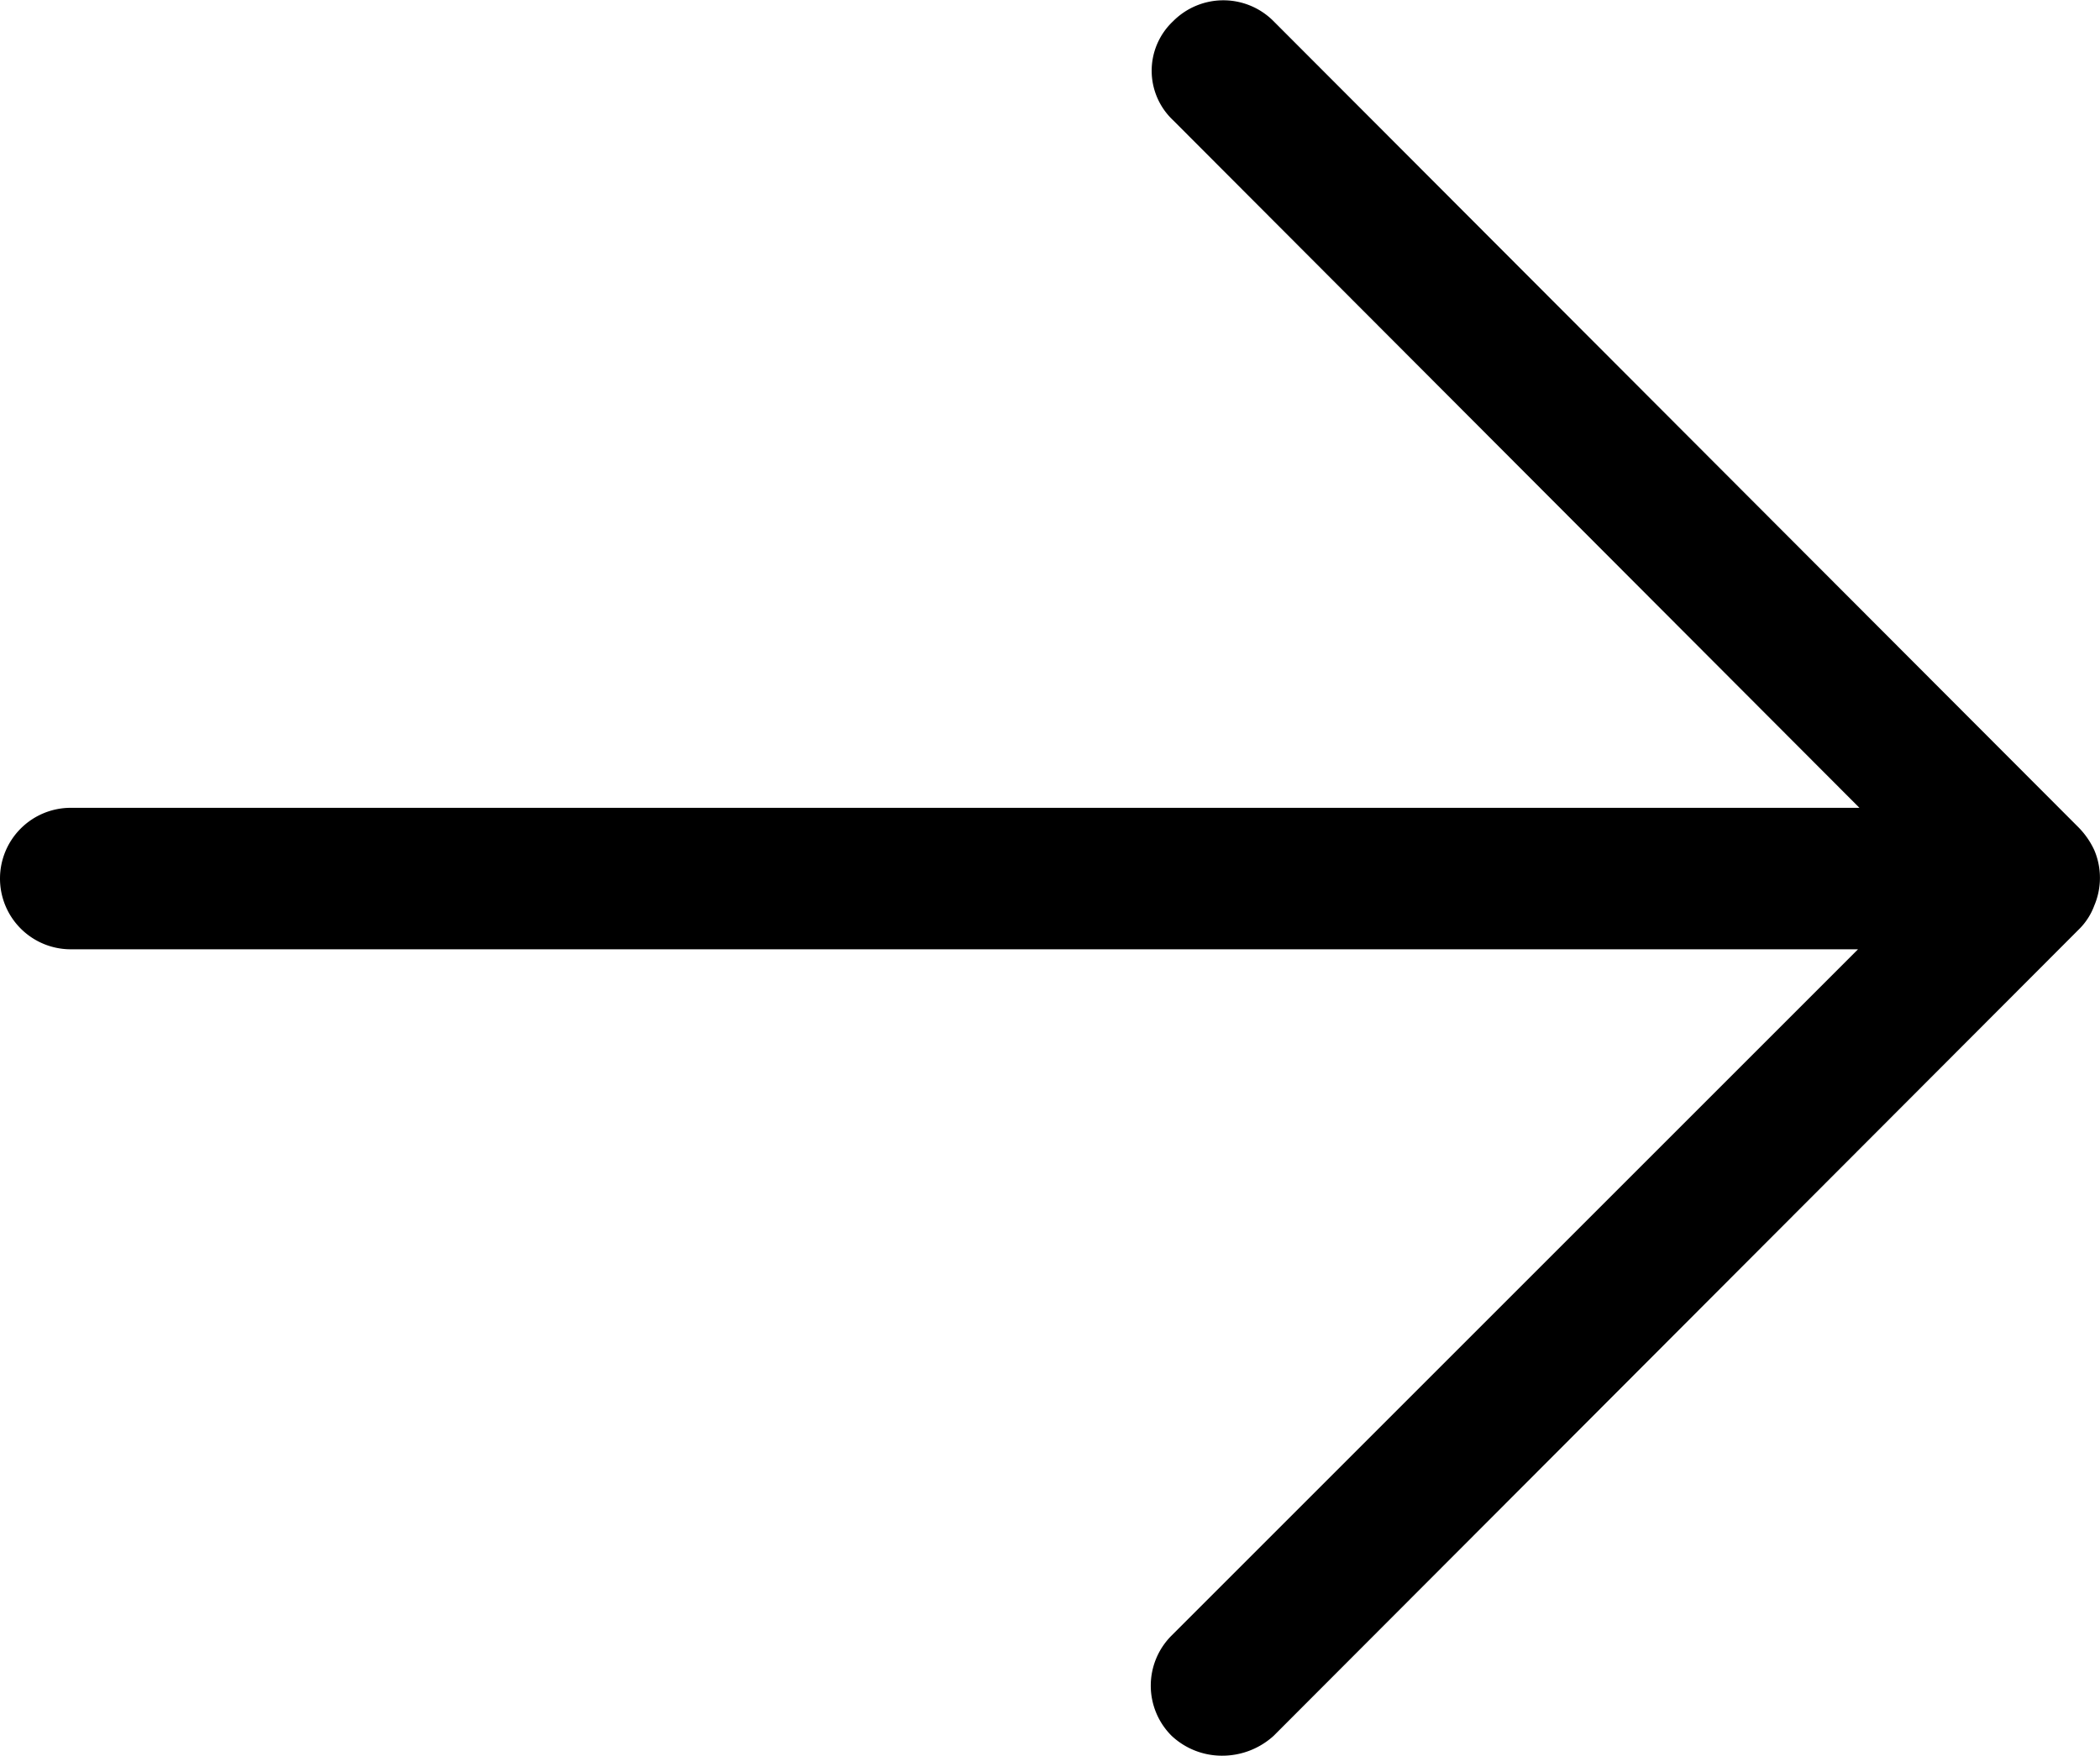 <svg xmlns="http://www.w3.org/2000/svg" viewBox="0 0 14.84 12.41">
    <g id="圖層_2" data-name="圖層 2">
        <g id="圖層_1-2" data-name="圖層 1">
            <path class="cls-1"
                d="M14.8,6.4a.5.5,0,0,0,0-.39.57.57,0,0,0-.11-.16L9,.15a.5.5,0,0,0-.71,0,.48.48,0,0,0,0,.7l4.85,4.86H.5a.5.5,0,0,0-.5.5.5.5,0,0,0,.5.5H13.13L8.28,11.56a.5.5,0,0,0,0,.71.52.52,0,0,0,.35.14A.54.54,0,0,0,9,12.27l5.7-5.71A.46.46,0,0,0,14.8,6.4Z" />
        </g>
    </g>
</svg>